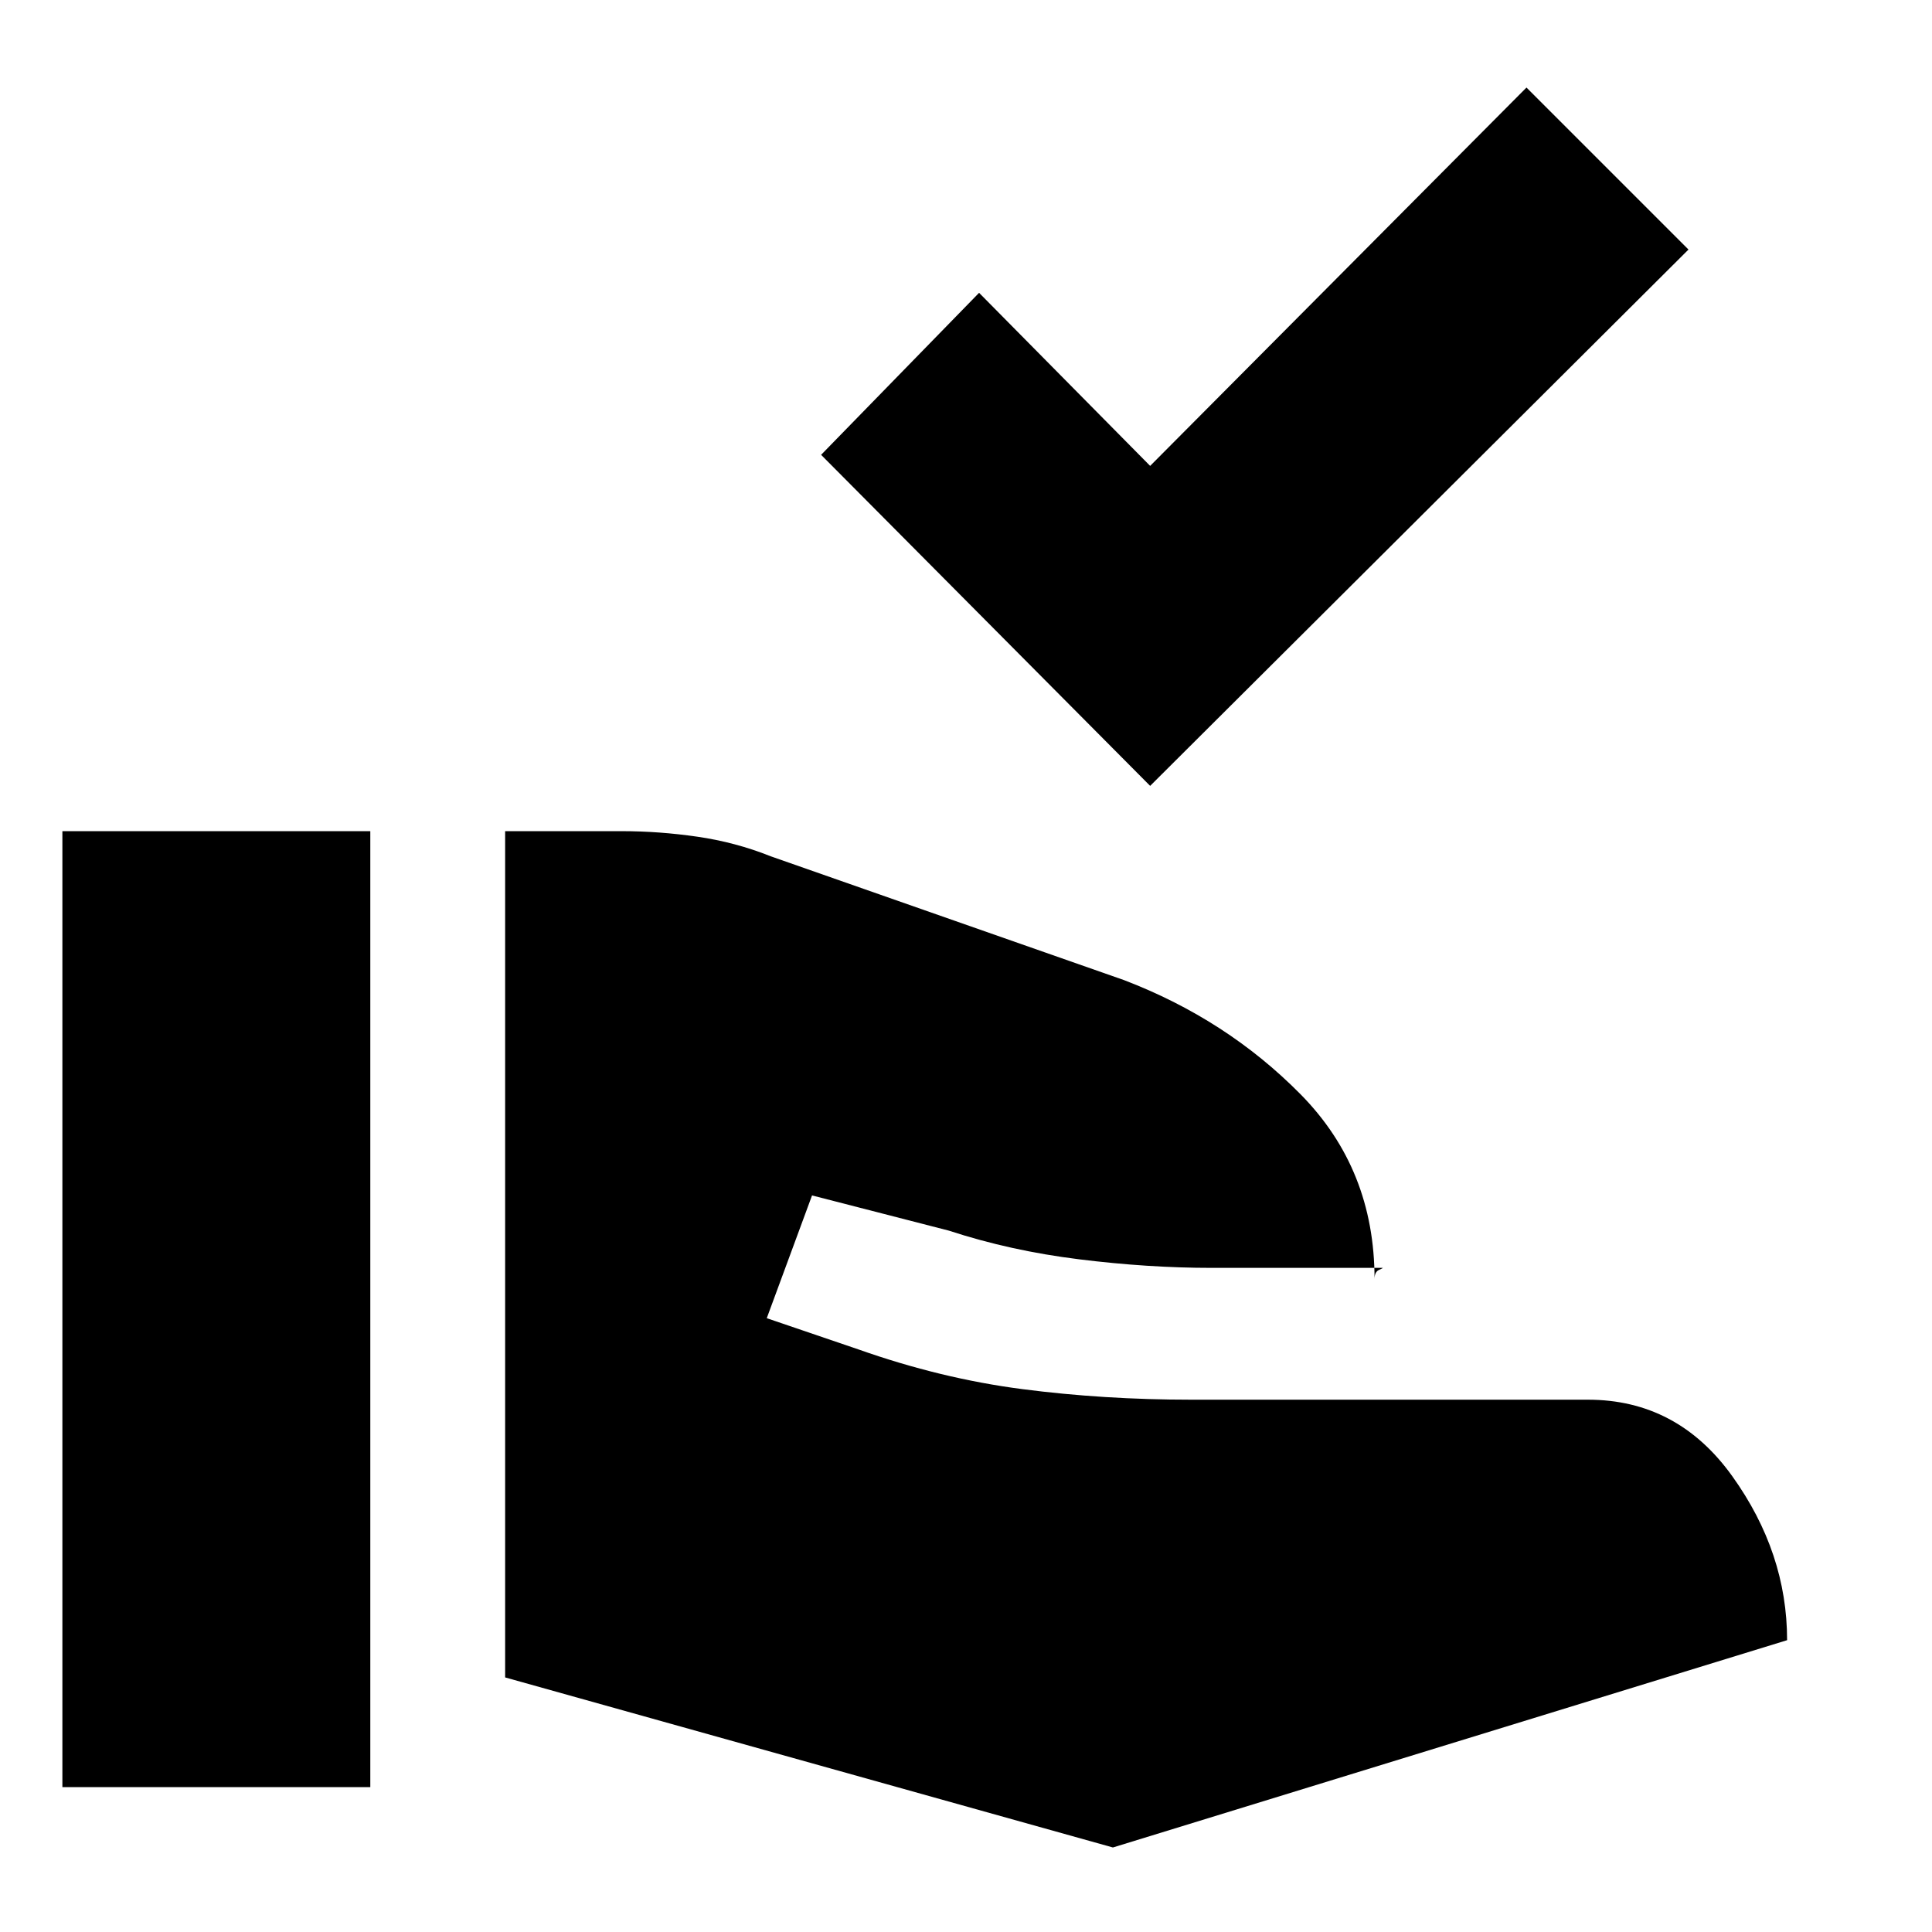 <svg xmlns="http://www.w3.org/2000/svg" height="20" viewBox="0 -960 960 960" width="20"><path d="M251-126.5V-547h58q18.5 0 37.5 2.75t36.5 9.75L558.5-473q51 19.5 87.75 56.75T683-324.5q0-3.5 2.25-4.5t1.75-1h-85q-31.5 0-65.75-4.25T471.5-348.5l-68-17.5-22.5 61 45.5 15.5q41 14.5 81.5 19.75t84 5.25h197q44.5 0 71.75 38T888-145L553-42l-302-84.5ZM31-72v-475h153v475H31Zm540.5-497.5L408-734l78.5-80.5 85 86 187-188L839-836 571.5-569.5Z"/></svg>